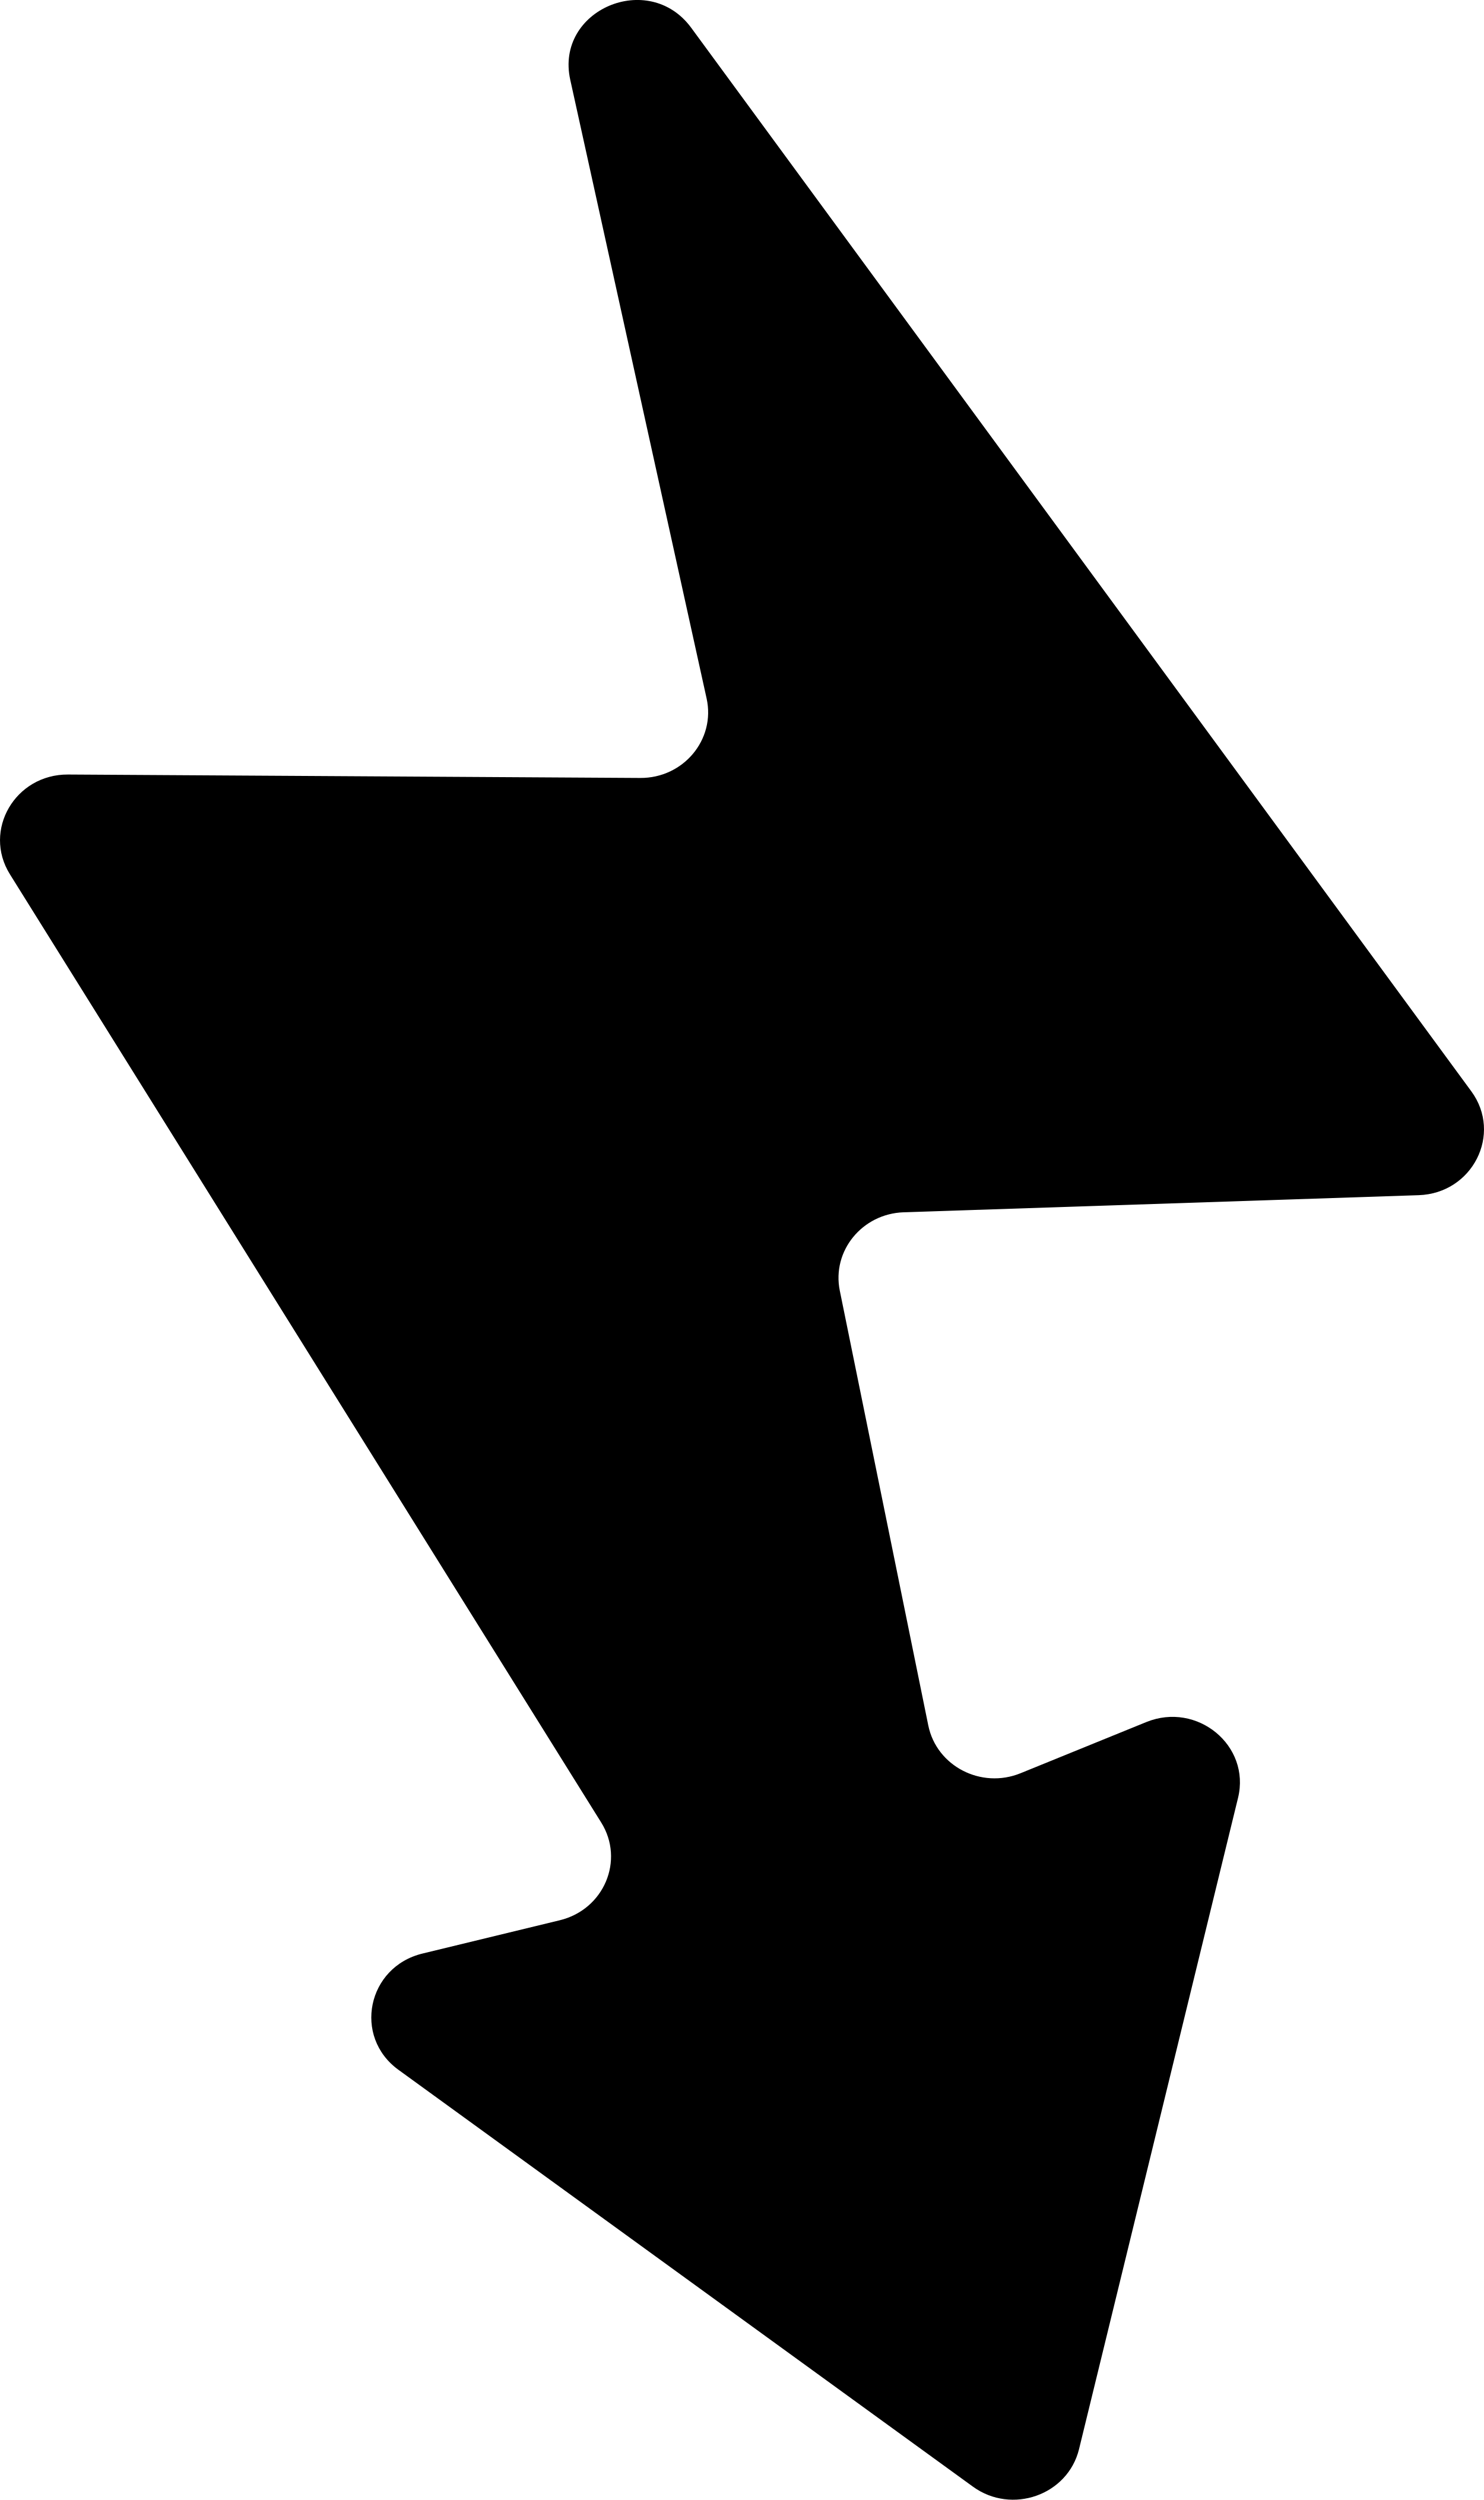<svg width="19" height="32" viewBox="0 0 19 32" fill="none" xmlns="http://www.w3.org/2000/svg">
<path d="M18.838 13.971L8.85 0.356C8.305 -0.387 7.104 0.128 7.301 1.021L9.047 8.942C9.163 9.468 8.749 9.963 8.196 9.959L0.871 9.915C0.195 9.911 -0.224 10.629 0.127 11.192L7.697 23.33C8 23.814 7.733 24.445 7.167 24.582L5.41 25.008C4.702 25.179 4.517 26.073 5.102 26.497L12.457 31.833C12.955 32.194 13.671 31.941 13.815 31.353L15.851 23.015C16.014 22.346 15.328 21.78 14.676 22.045L13.066 22.7C12.562 22.905 11.991 22.609 11.885 22.088L10.752 16.522C10.649 16.014 11.038 15.537 11.57 15.519L18.164 15.3C18.853 15.277 19.238 14.517 18.838 13.971Z" fill="black"/>
</svg>
